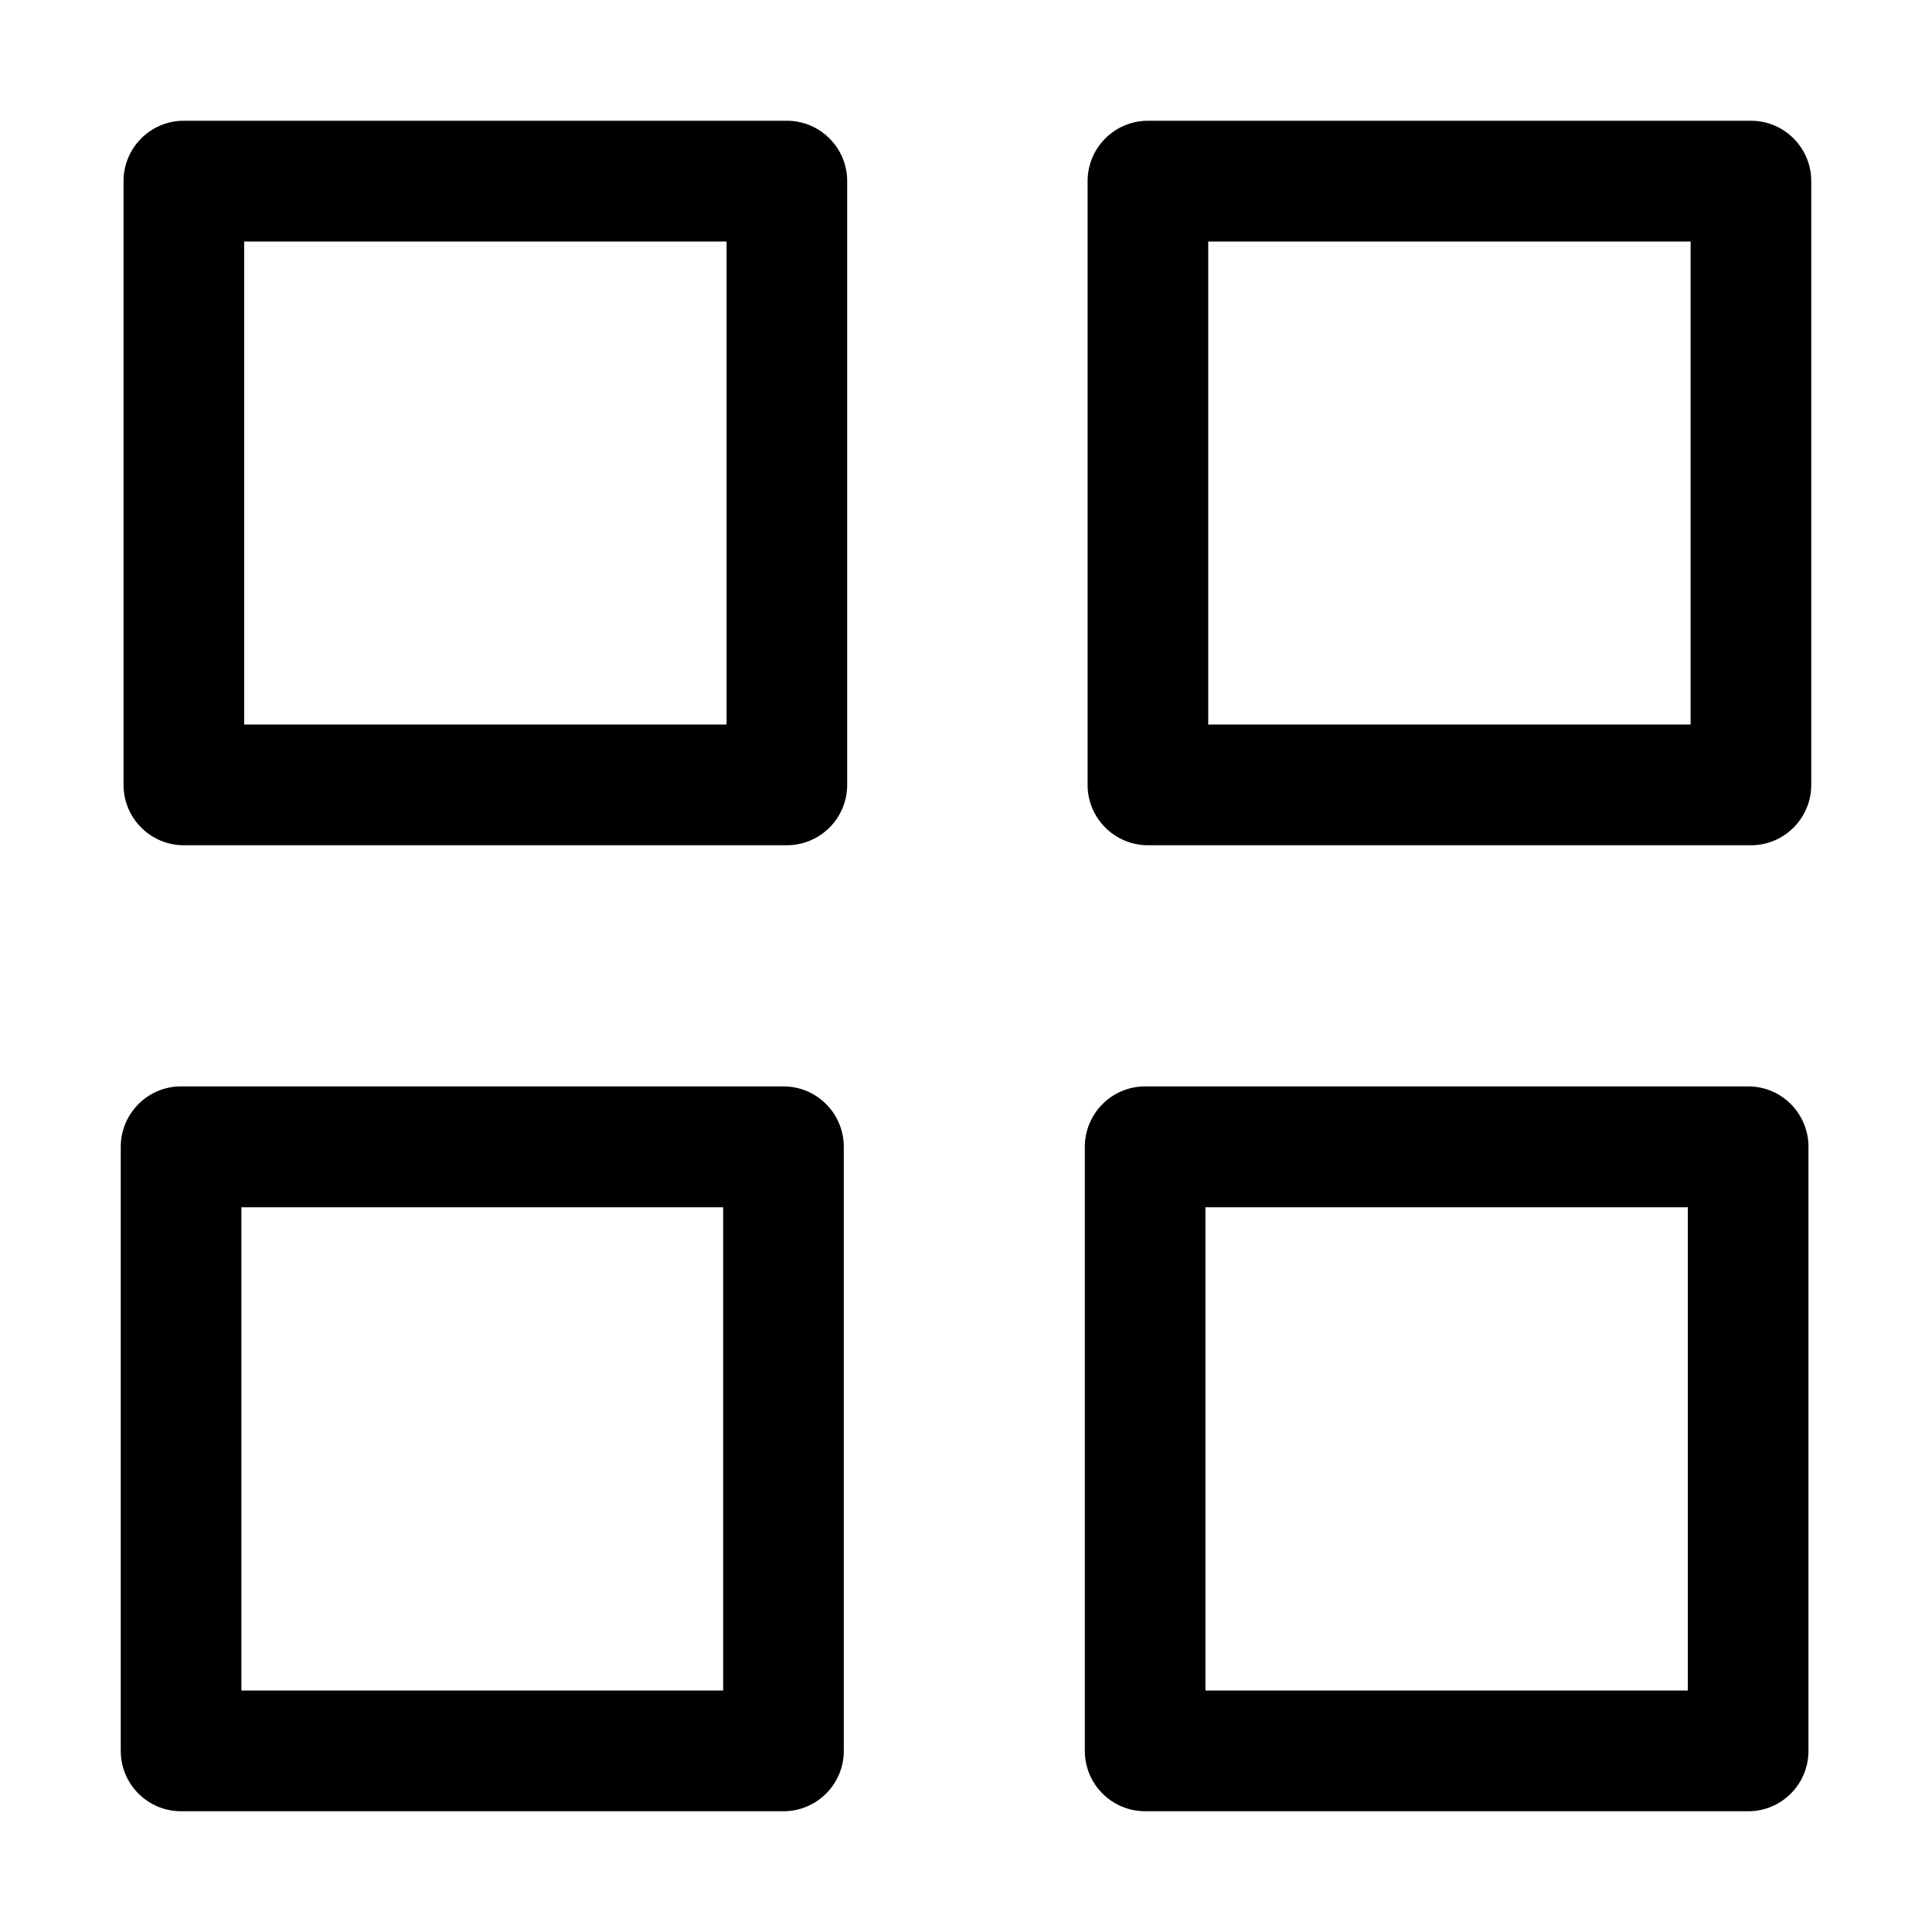 <svg width="16" height="16" viewBox="0 0 16 16" fill="none" xmlns="http://www.w3.org/2000/svg">
<path fill-rule="evenodd" clip-rule="evenodd" d="M1.522 1C1.247 1 1.023 1.224 1.023 1.5V6.5C1.023 6.776 1.247 7 1.522 7H6.516C6.792 7 7.016 6.776 7.016 6.5V1.5C7.016 1.224 6.792 1 6.516 1H1.522ZM2.022 6V2H6.017V6H2.022Z" fill="black"/>
<path fill-rule="evenodd" clip-rule="evenodd" d="M1.499 8.997C1.224 8.997 1 9.221 1 9.498V14.5C1 14.776 1.224 15 1.499 15H6.488C6.764 15 6.988 14.776 6.988 14.5V9.498C6.988 9.221 6.764 8.997 6.488 8.997H1.499ZM1.999 14V9.998H5.989V14H1.999Z" fill="black"/>
<path fill-rule="evenodd" clip-rule="evenodd" d="M9.007 1.5C9.007 1.224 9.231 1 9.507 1H14.501C14.776 1 15 1.224 15 1.5V6.5C15 6.776 14.776 7 14.501 7H9.507C9.231 7 9.007 6.776 9.007 6.5V1.5ZM10.006 2V6H14.001V2H10.006Z" fill="black"/>
<path fill-rule="evenodd" clip-rule="evenodd" d="M9.484 8.997C9.208 8.997 8.984 9.221 8.984 9.498V14.5C8.984 14.776 9.208 15 9.484 15H14.478C14.754 15 14.977 14.776 14.977 14.5V9.498C14.977 9.221 14.754 8.997 14.478 8.997H9.484ZM9.983 14V9.998H13.978V14H9.983Z" fill="black"/>
</svg>
